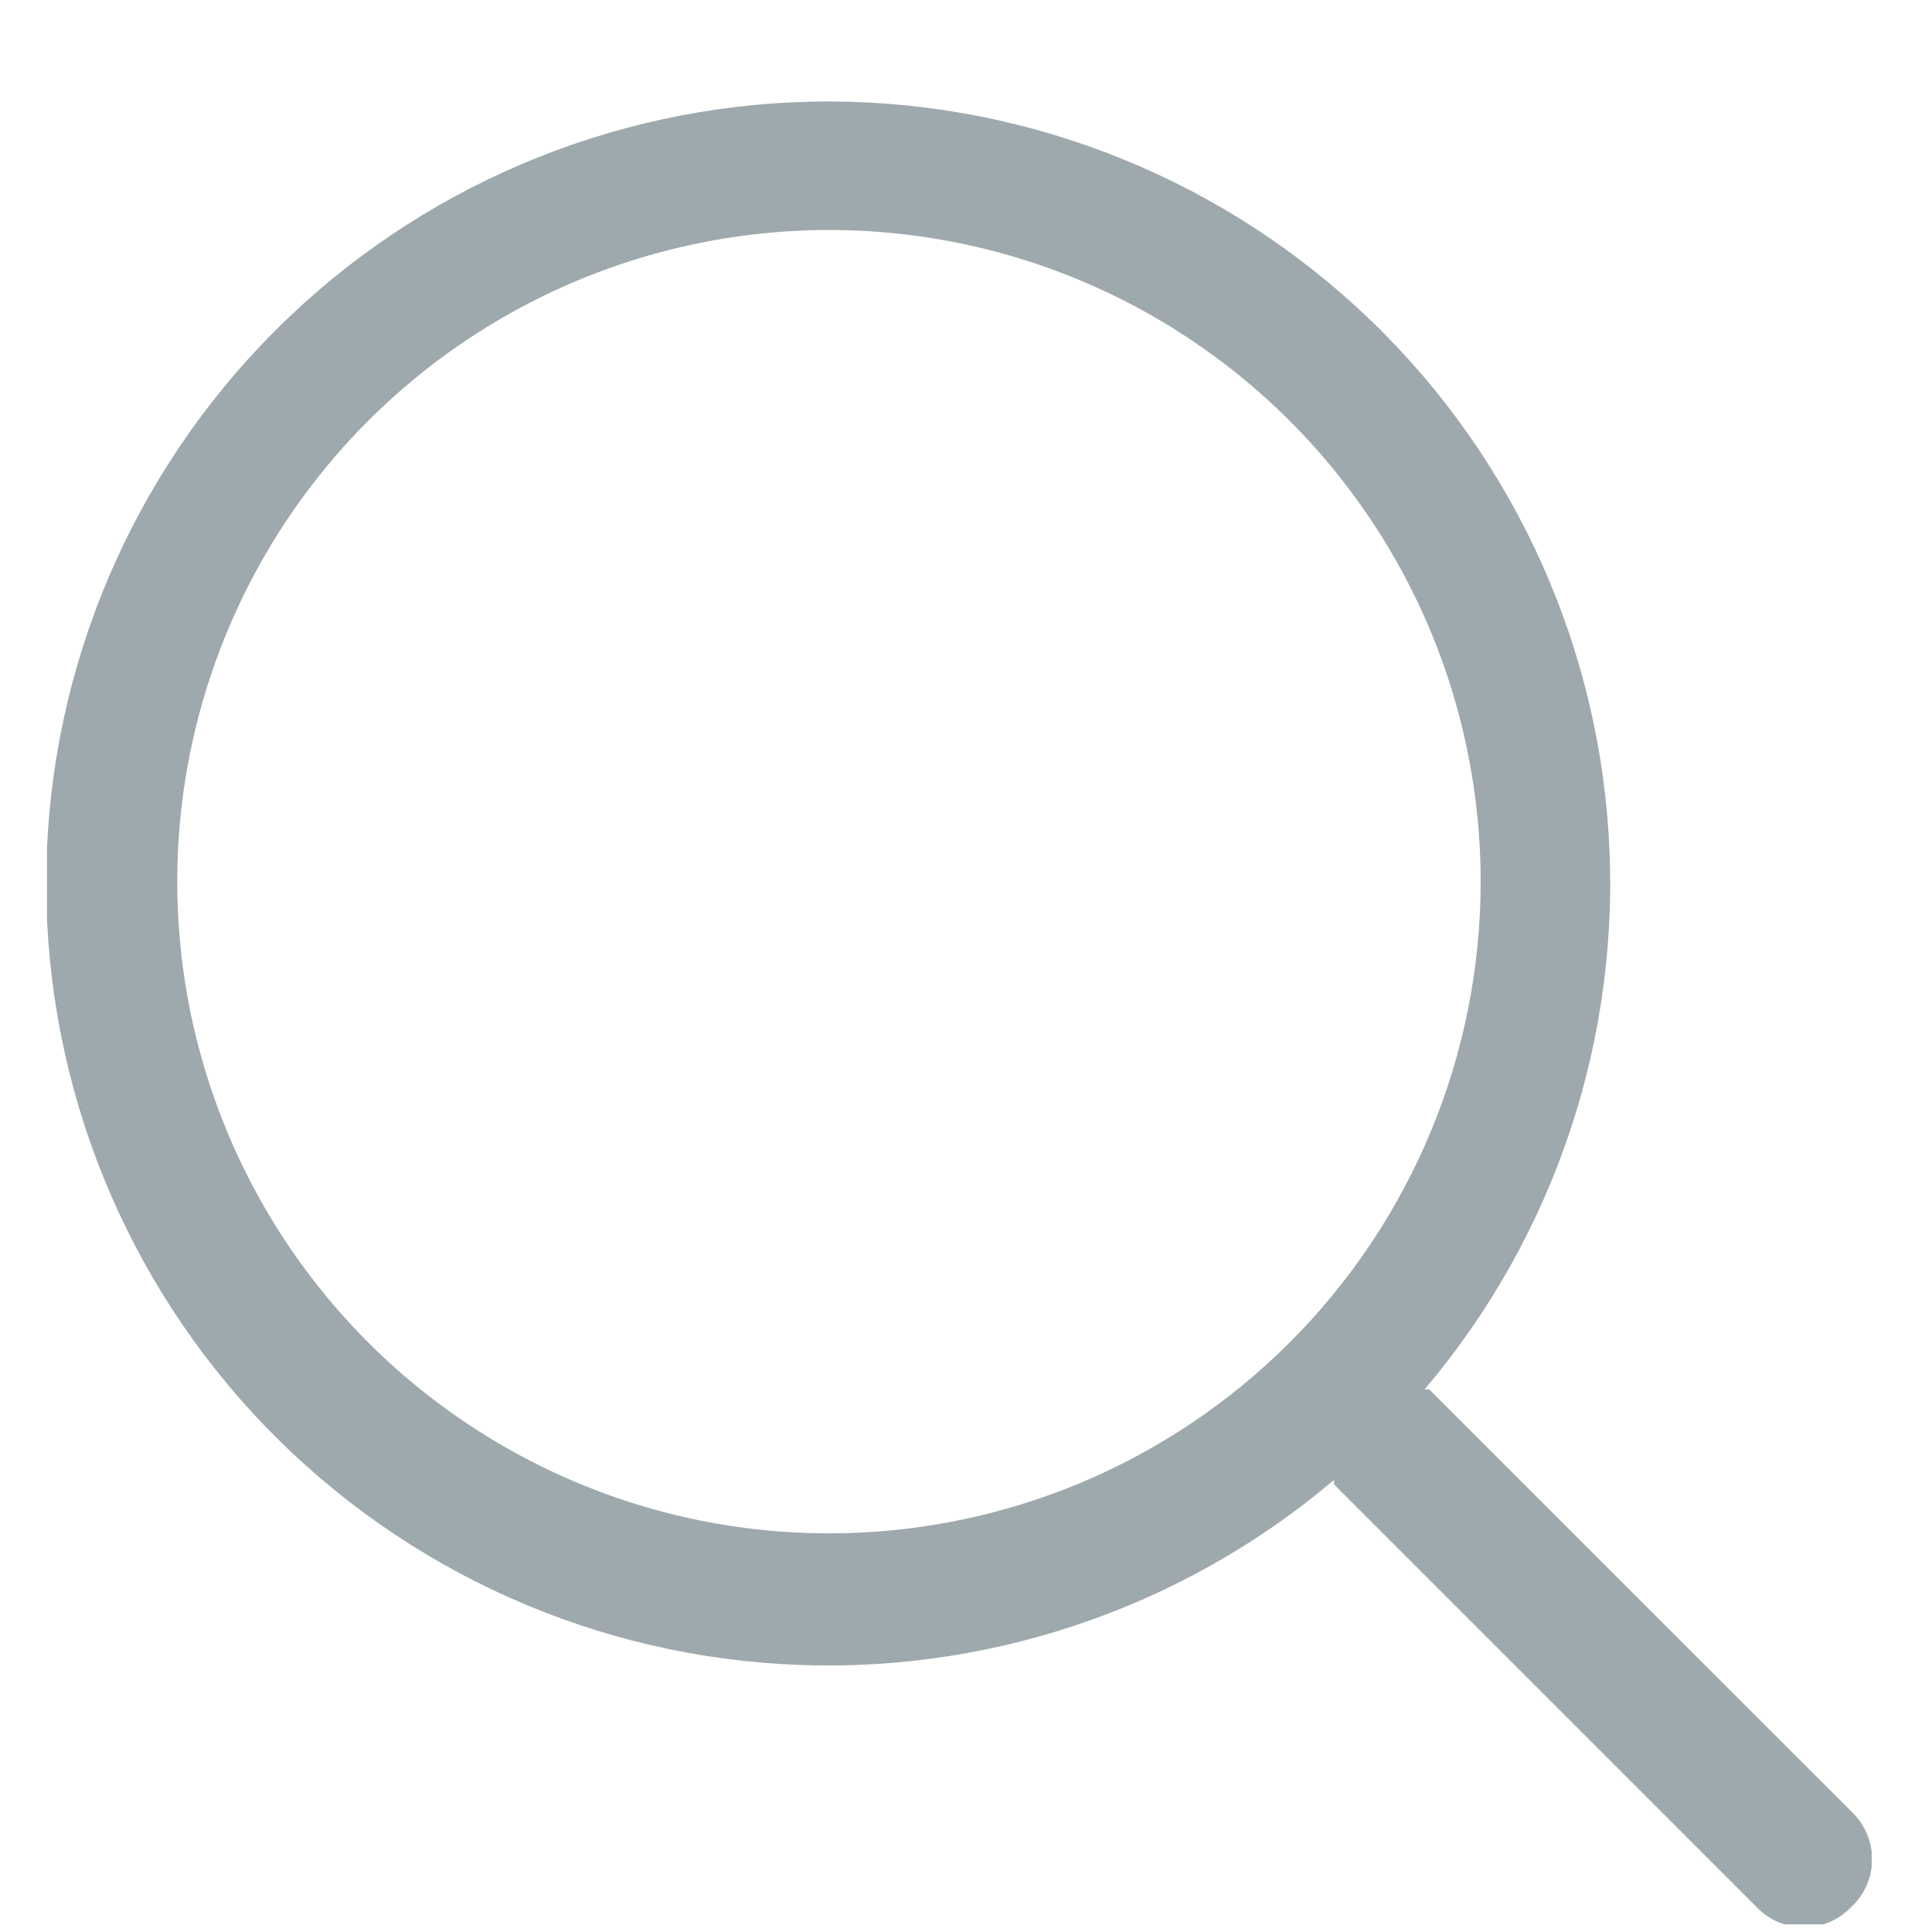 <svg width="18" height="18" viewBox="0 0 18 18" fill="none" xmlns="http://www.w3.org/2000/svg">
<g id="4092559_search_magnifier_mobile ui_zoom_icon 2" clip-path="url(#clip0_4_3480)">
<g id="search">
<path id="Vector" d="M17.262 16.89L13.315 12.944H13.273C14.489 11.51 15.104 9.661 14.988 7.784C14.873 5.907 14.036 4.147 12.652 2.873C11.269 1.599 9.447 0.909 7.567 0.947C5.687 0.986 3.894 1.75 2.564 3.08C1.235 4.409 0.47 6.202 0.432 8.082C0.393 9.962 1.083 11.784 2.357 13.168C3.632 14.551 5.391 15.388 7.268 15.503C9.145 15.619 10.994 15.004 12.429 13.788C12.429 13.788 12.429 13.818 12.429 13.83L16.375 17.777C16.431 17.834 16.499 17.879 16.573 17.91C16.647 17.941 16.726 17.956 16.806 17.956C16.886 17.956 16.966 17.941 17.04 17.91C17.114 17.879 17.181 17.834 17.237 17.777C17.299 17.722 17.35 17.654 17.385 17.579C17.42 17.504 17.439 17.422 17.442 17.339C17.444 17.256 17.429 17.173 17.398 17.096C17.367 17.019 17.321 16.949 17.262 16.89ZM7.723 14.286C6.522 14.286 5.349 13.93 4.35 13.262C3.352 12.595 2.574 11.647 2.114 10.538C1.654 9.428 1.534 8.208 1.768 7.03C2.003 5.852 2.581 4.77 3.43 3.921C4.279 3.072 5.361 2.494 6.539 2.26C7.717 2.025 8.937 2.145 10.047 2.605C11.156 3.065 12.104 3.843 12.771 4.841C13.439 5.84 13.795 7.013 13.795 8.214C13.795 9.012 13.638 9.801 13.332 10.538C13.027 11.274 12.58 11.944 12.016 12.507C11.453 13.071 10.783 13.518 10.047 13.824C9.31 14.129 8.521 14.286 7.723 14.286Z" fill="#9EA9AD"/>
</g>
</g>
<defs>
<clipPath id="clip0_4_3480">
<rect width="17" height="17" fill="white" transform="translate(0.438 0.929)"/>
</clipPath>
</defs>
</svg>
